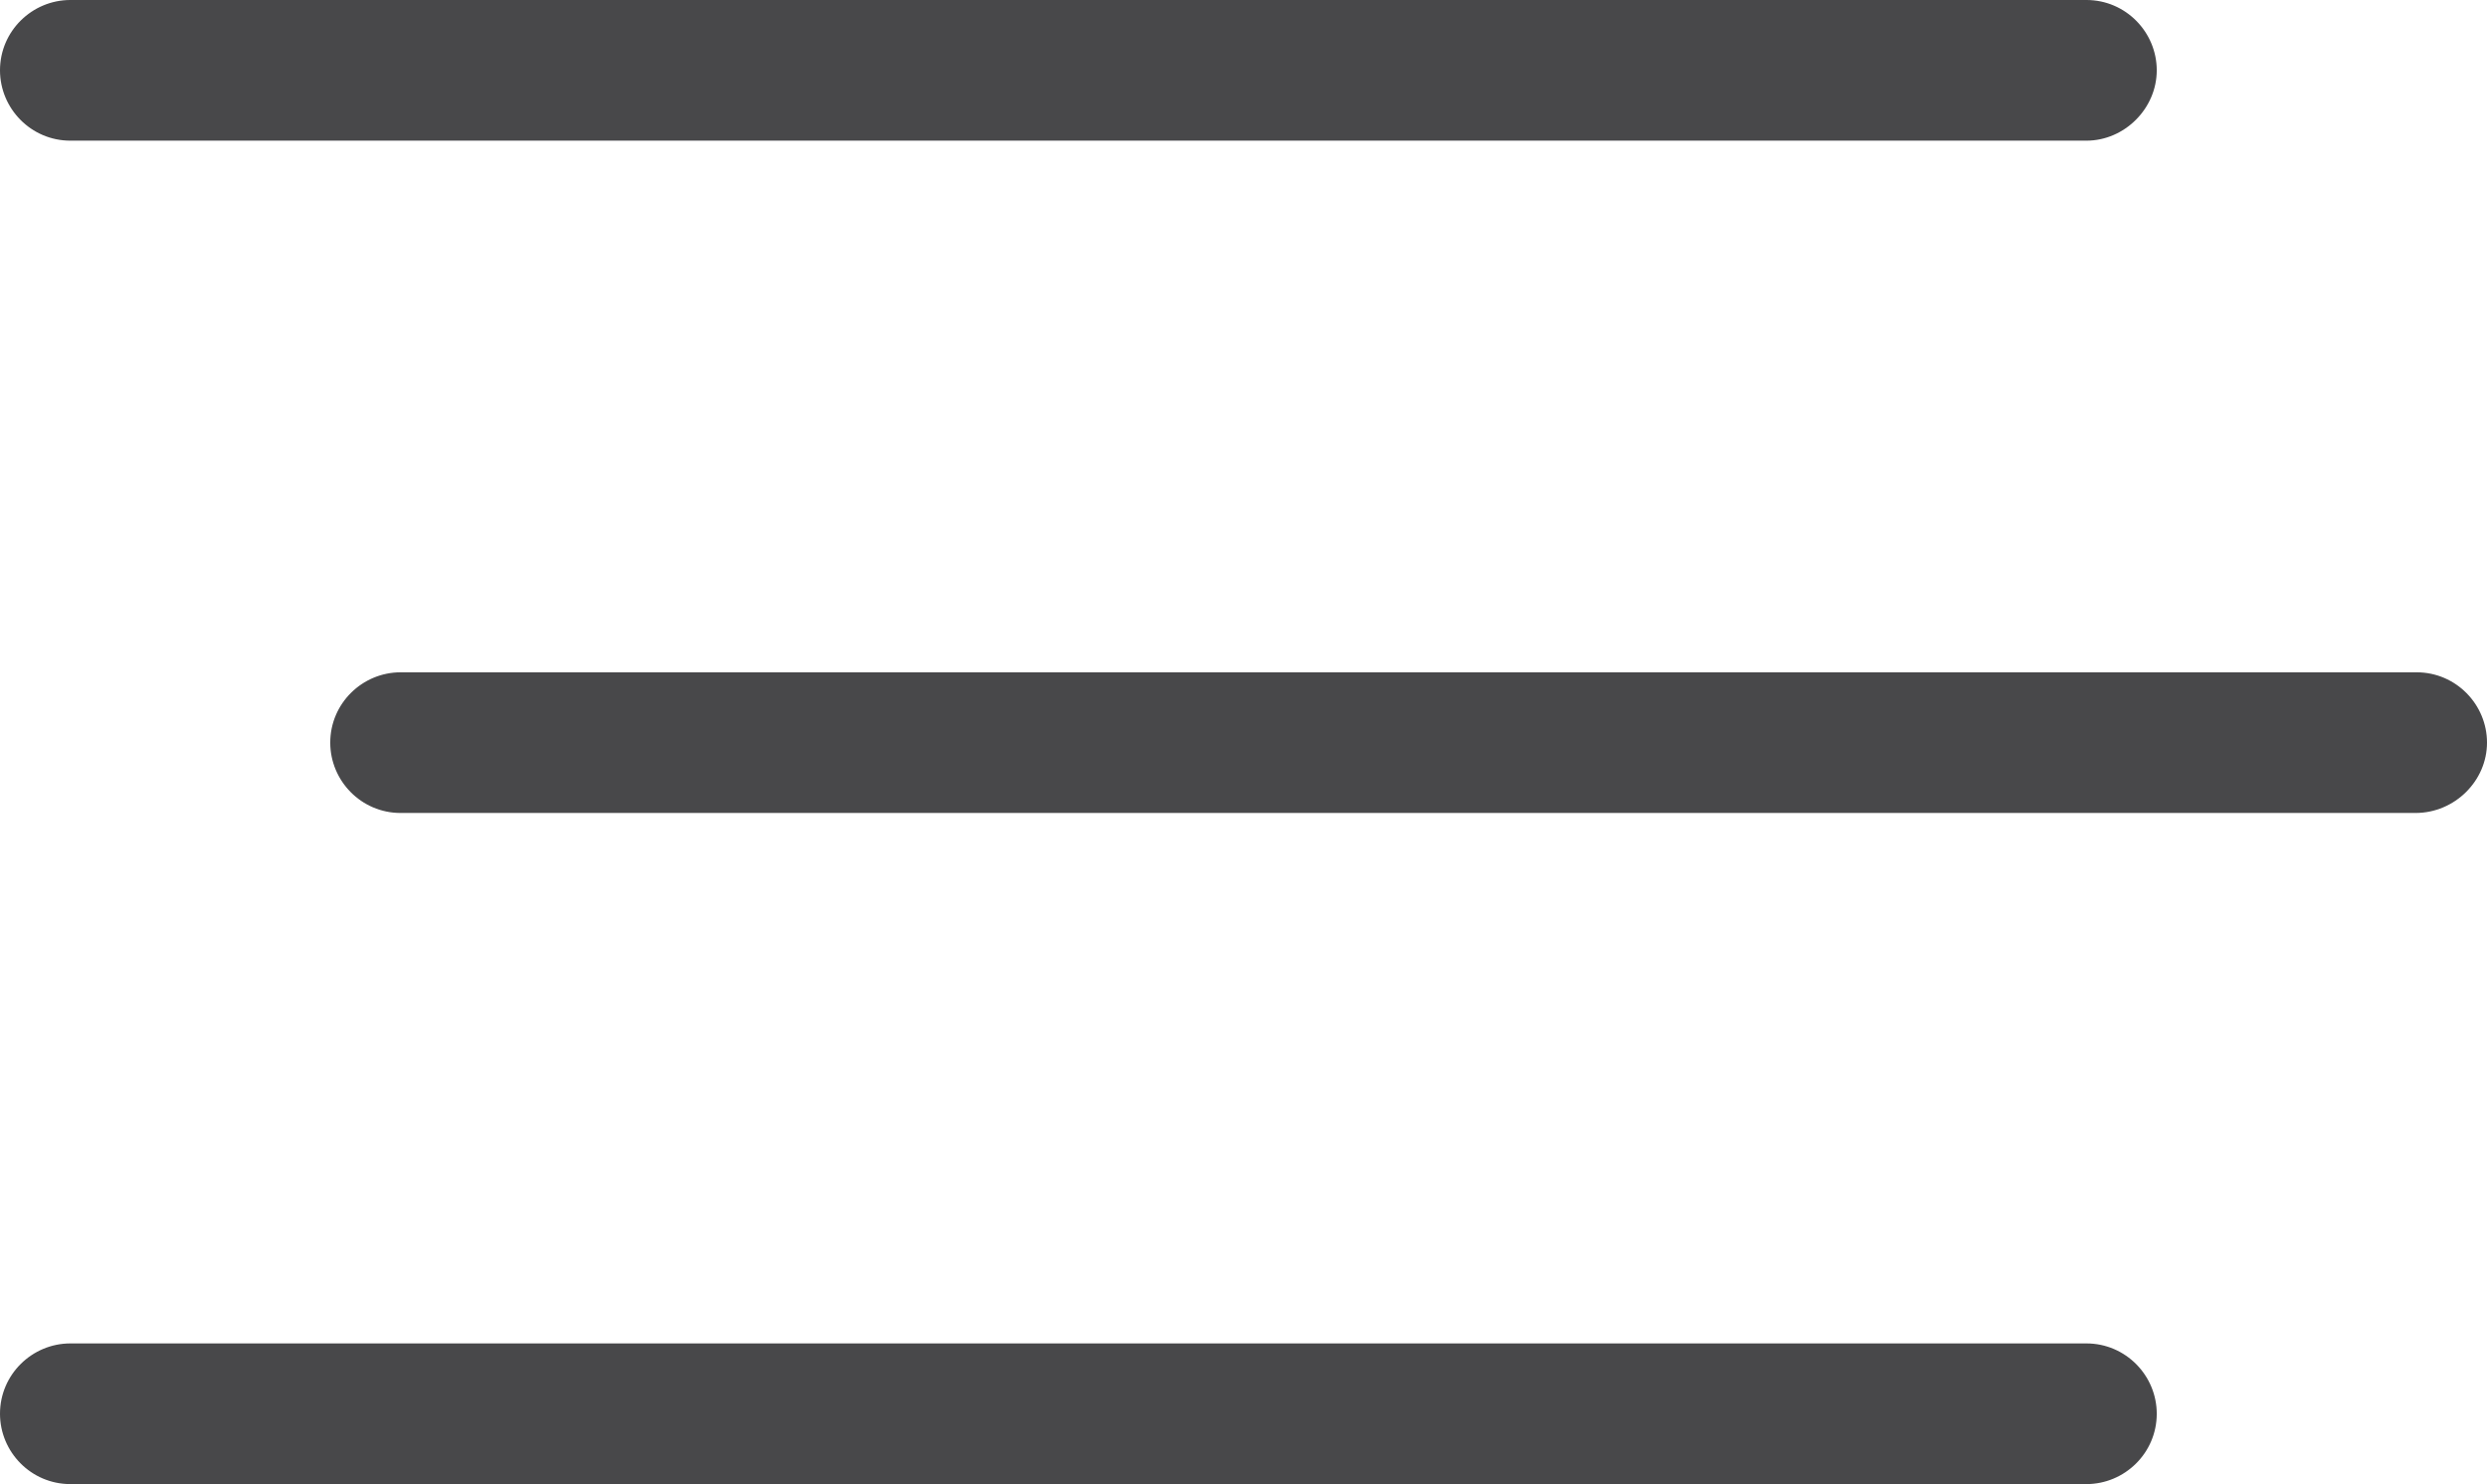 <?xml version="1.0" encoding="utf-8"?>
<!-- Generator: Adobe Illustrator 19.0.0, SVG Export Plug-In . SVG Version: 6.00 Build 0)  -->
<svg version="1.1" id="Layer_1" xmlns="http://www.w3.org/2000/svg" xmlns:xlink="http://www.w3.org/1999/xlink" x="0px" y="0px"
	 viewBox="-356.3 218.6 208.6 124.5" style="enable-background:new -356.3 218.6 208.6 124.5;" xml:space="preserve">
<style type="text/css">
	.st0{fill:#48484A;}
</style>
<path class="st0" d="M-181.3,230.4h-169.1c-3.3,0-5.9-2.7-5.9-5.9c0-3.3,2.7-5.9,5.9-5.9h169.1c3.3,0,5.9,2.7,5.9,5.9
	C-175.4,227.7-178.1,230.4-181.3,230.4z"/>
<path class="st0" d="M-153.7,286.8h-169c-3.3,0-5.9-2.7-5.9-5.9c0-3.3,2.7-5.9,5.9-5.9h169.1c3.3,0,5.9,2.7,5.9,5.9
	C-147.7,284.1-150.4,286.8-153.7,286.8z"/>
<path class="st0" d="M-181.3,343.1h-169.1c-3.3,0-5.9-2.7-5.9-5.9c0-3.3,2.7-5.9,5.9-5.9h169.1c3.3,0,5.9,2.7,5.9,5.9
	C-175.4,340.5-178.1,343.1-181.3,343.1z"/>
</svg>
